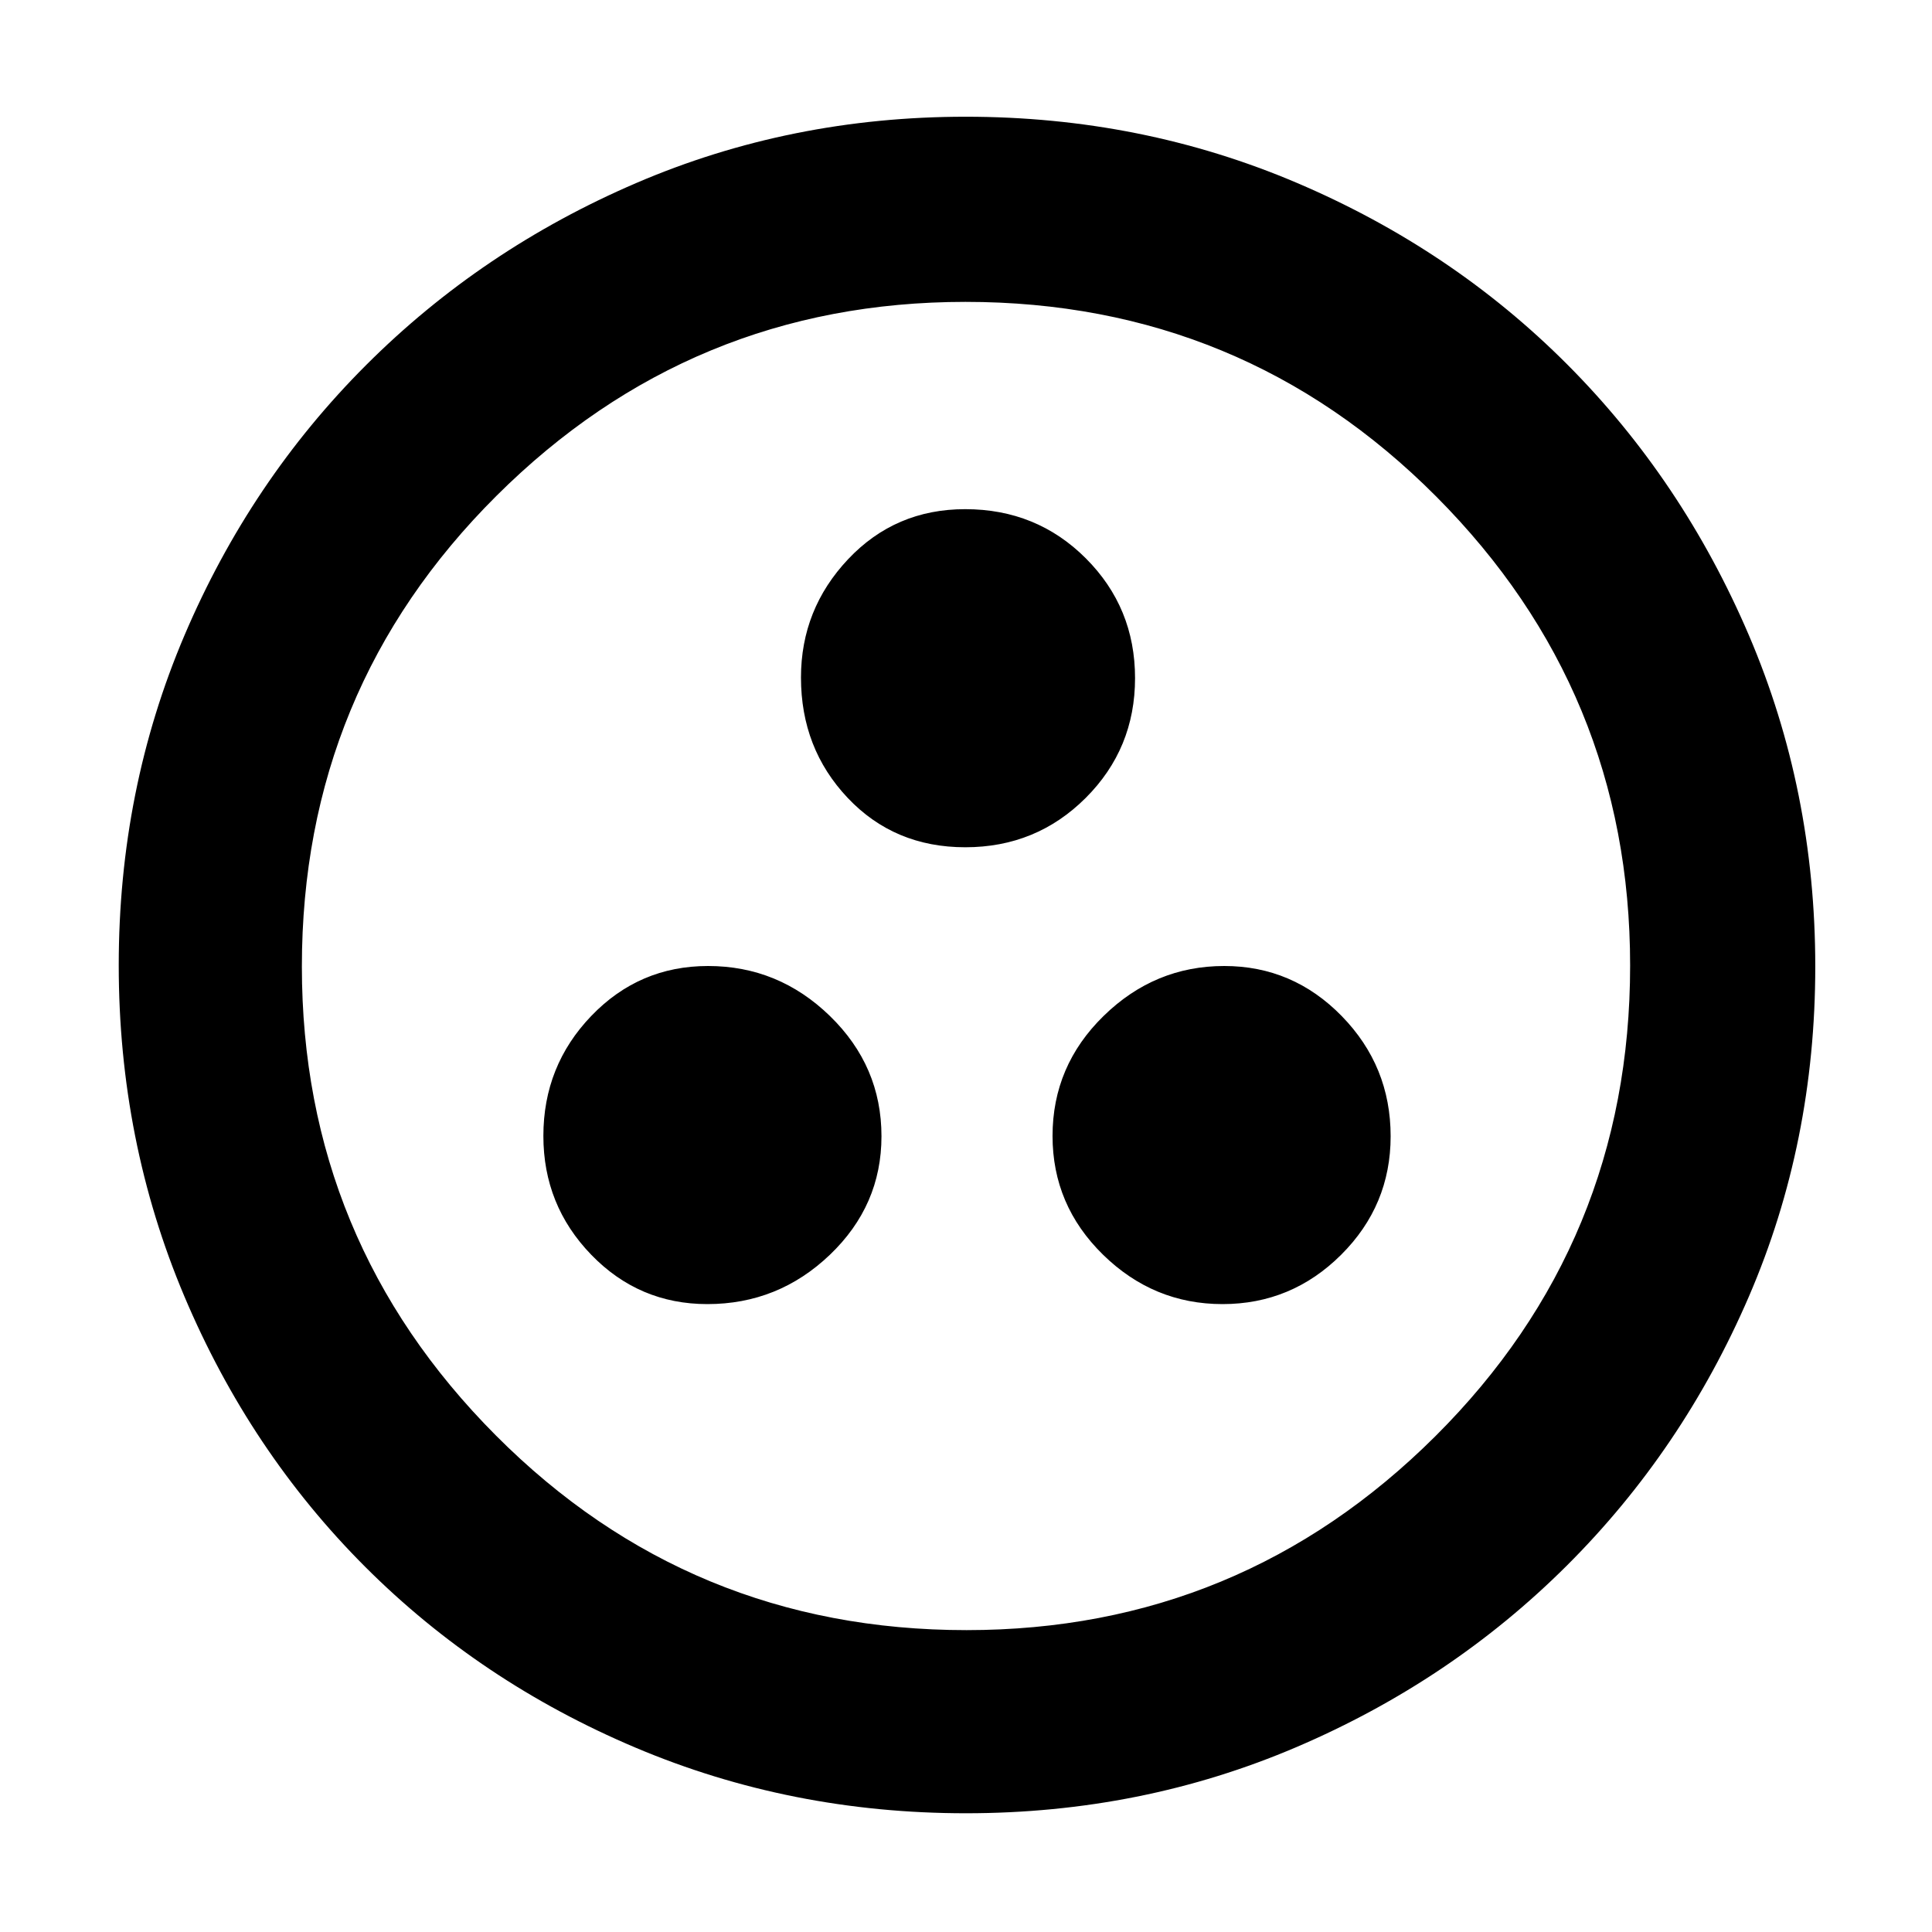 <svg xmlns="http://www.w3.org/2000/svg" height="48" viewBox="0 -960 960 960" width="48"><path d="M351.487-312q35.23 0 60.872-24.501Q438-361.002 438-395.407q0-34.818-25.576-59.705Q386.849-480 351.823-480q-34.201 0-58.012 24.808Q270-430.385 270-395.549q0 34.424 23.747 58.987Q317.494-312 351.487-312Zm255.982 0q34.322 0 58.926-24.501Q691-361.002 691-395.407q0-34.818-24.293-59.705Q642.414-480 608.301-480q-34.526 0-59.914 24.808Q523-430.385 523-395.549q0 34.424 25.074 58.987Q573.148-312 607.469-312ZM479.655-539q35.256 0 59.801-24.496Q564-587.991 564-623.035q0-35.045-24.438-59.505Q515.123-707 479.593-707q-34.705 0-58.149 24.84Q398-657.32 398-623.327q0 35.23 23.199 59.779Q444.398-539 479.655-539Zm.29 480q-87.053 0-164.146-32.604-77.094-32.603-134.343-89.852-57.249-57.249-89.852-134.41Q59-393.028 59-480.362q0-87.228 32.662-163.934 32.663-76.706 90.203-134.253 57.54-57.547 134.252-90.499Q392.829-902 479.836-902q87.369 0 164.544 32.858 77.175 32.858 134.401 90.257 57.225 57.399 90.222 134.514Q902-567.257 902-479.724q0 87.468-32.952 163.882t-90.499 133.781q-57.547 57.367-134.421 90.214Q567.255-59 479.945-59Zm.326-91q136.242 0 232.985-96.387Q810-342.773 810-480.271q0-136.242-96.327-232.985Q617.346-810 479.729-810q-136.242 0-232.985 96.327Q150-617.346 150-479.729q0 136.242 96.387 232.985Q342.773-150 480.271-150ZM480-480Z"/></svg>